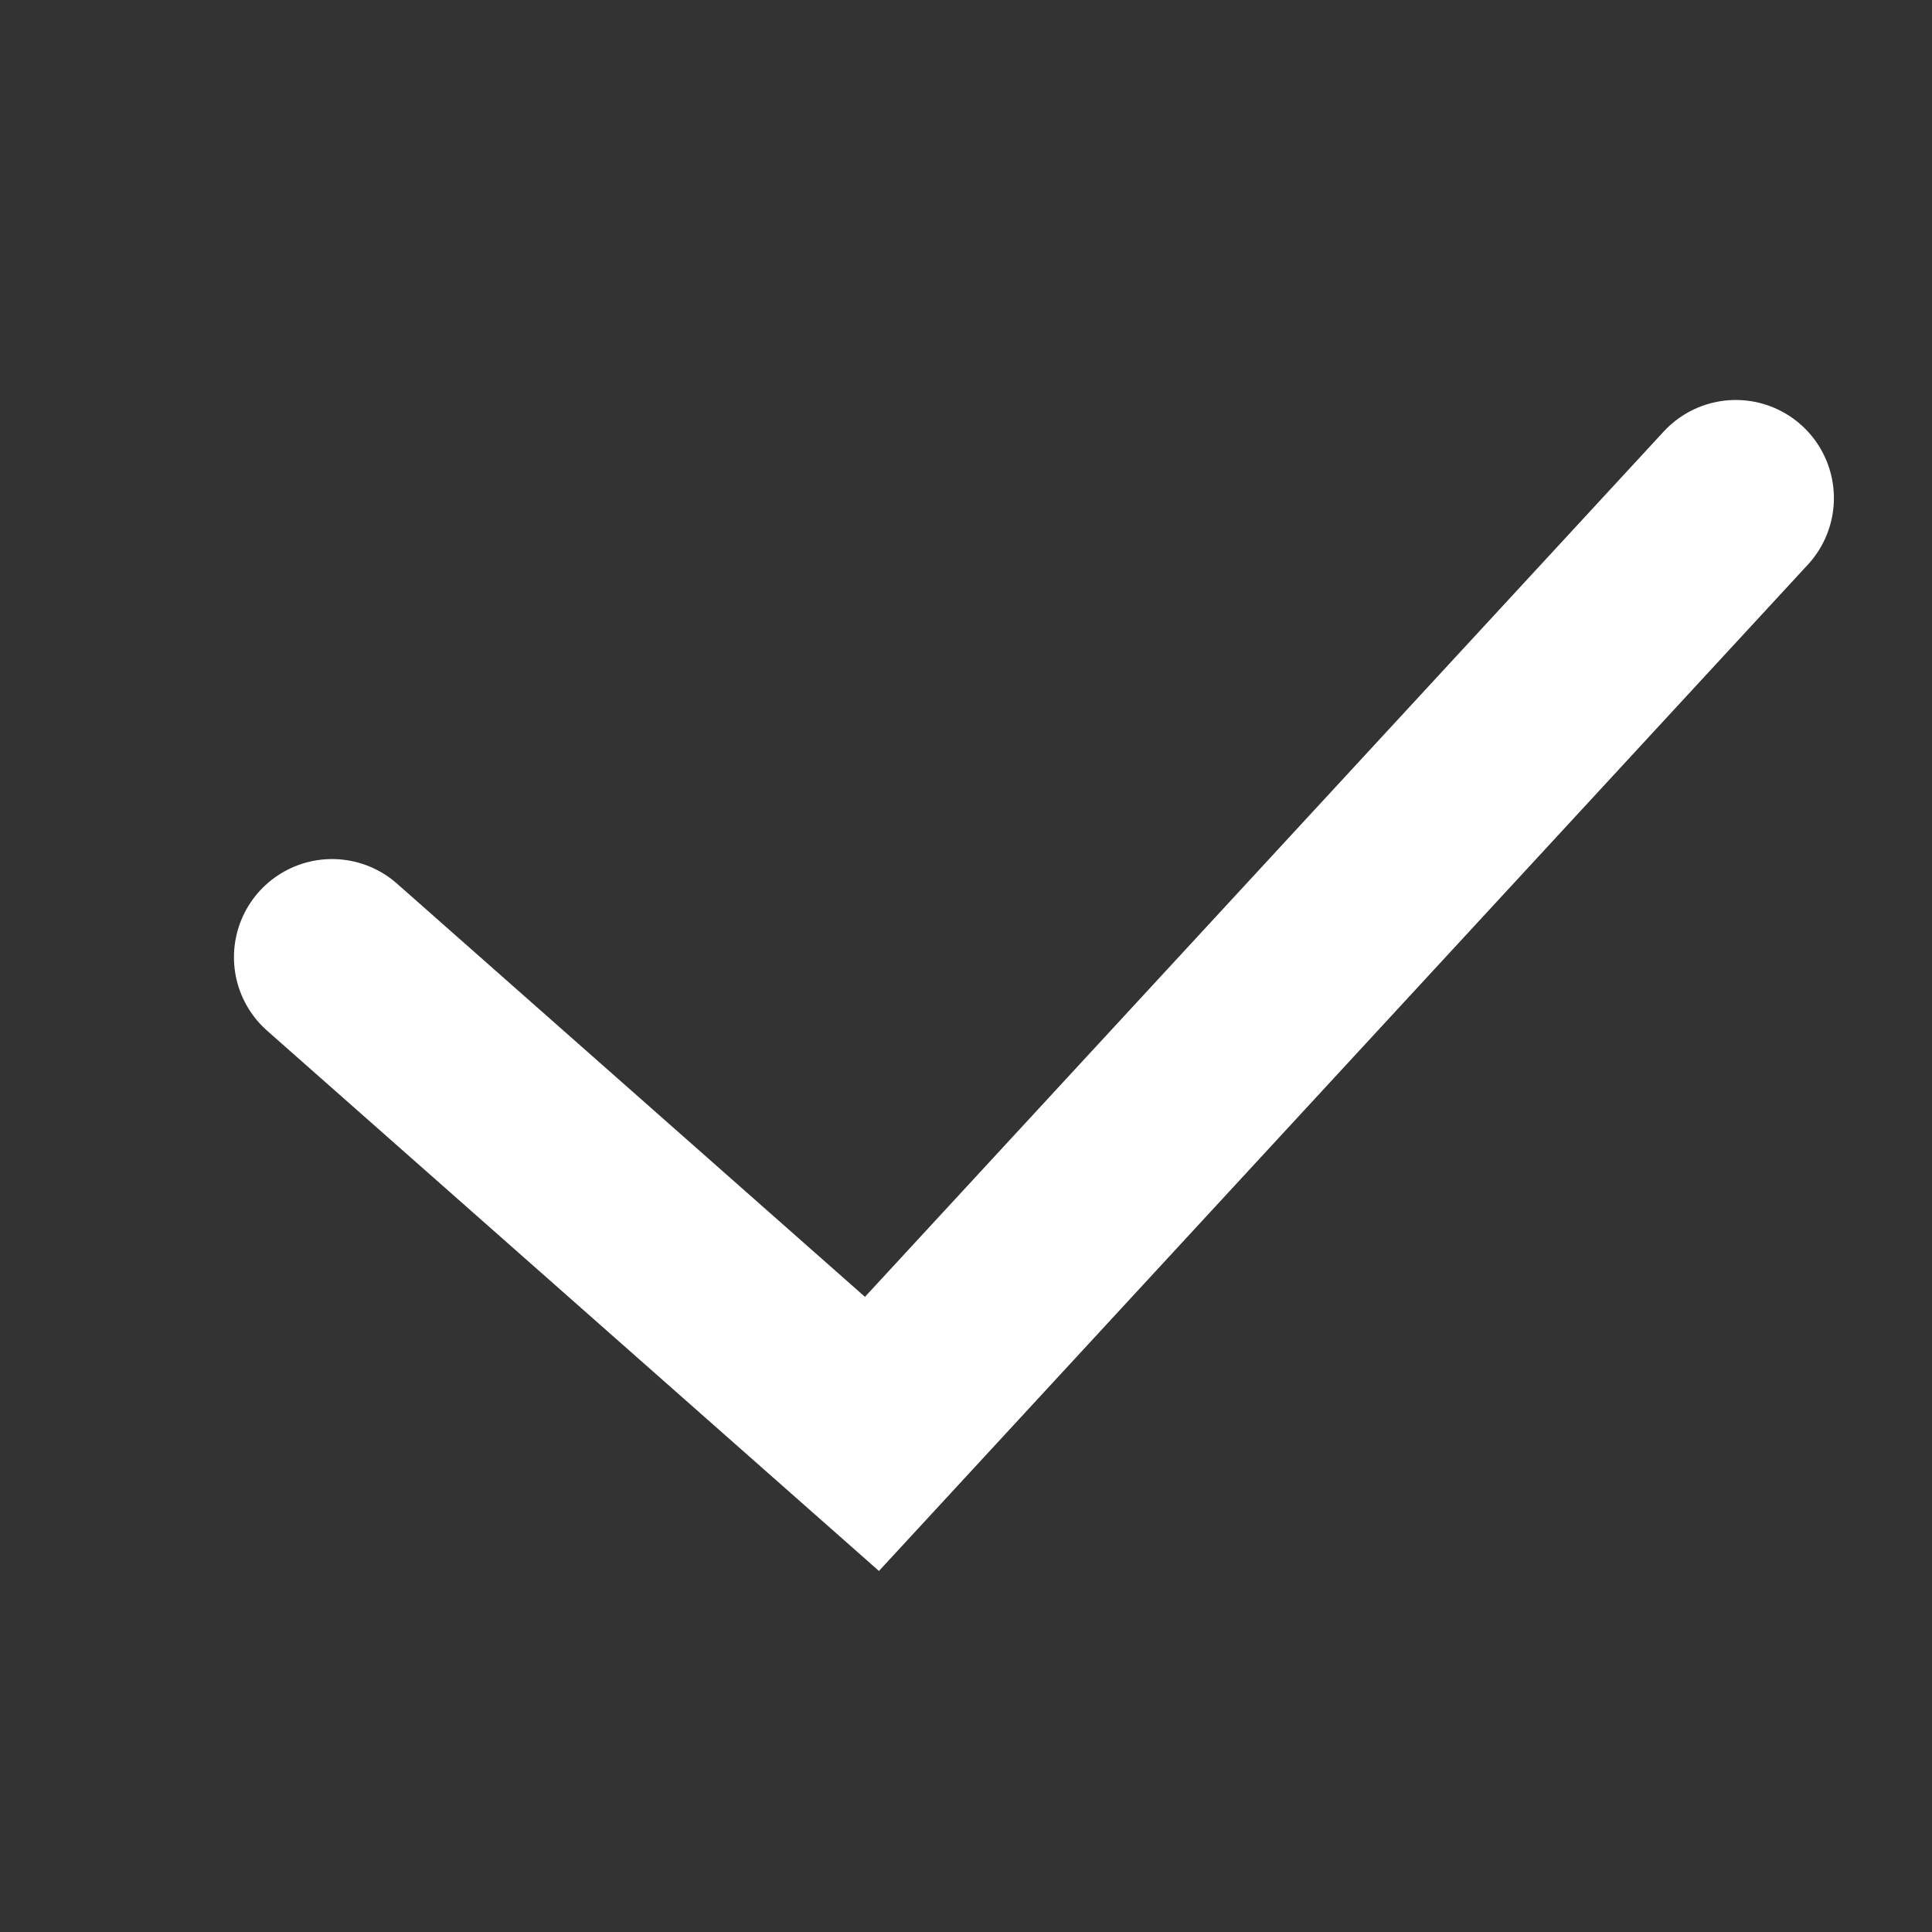 <svg width="128" height="128" viewBox="0 0 128 128" fill="none" xmlns="http://www.w3.org/2000/svg">
<rect x="0" y="0" width="128" height="128" fill="#333333" stroke="none"/>
<path d="M22 63.415L57.769 95L115 33" stroke="white" stroke-width="13" stroke-linecap="round"/>
</svg>
